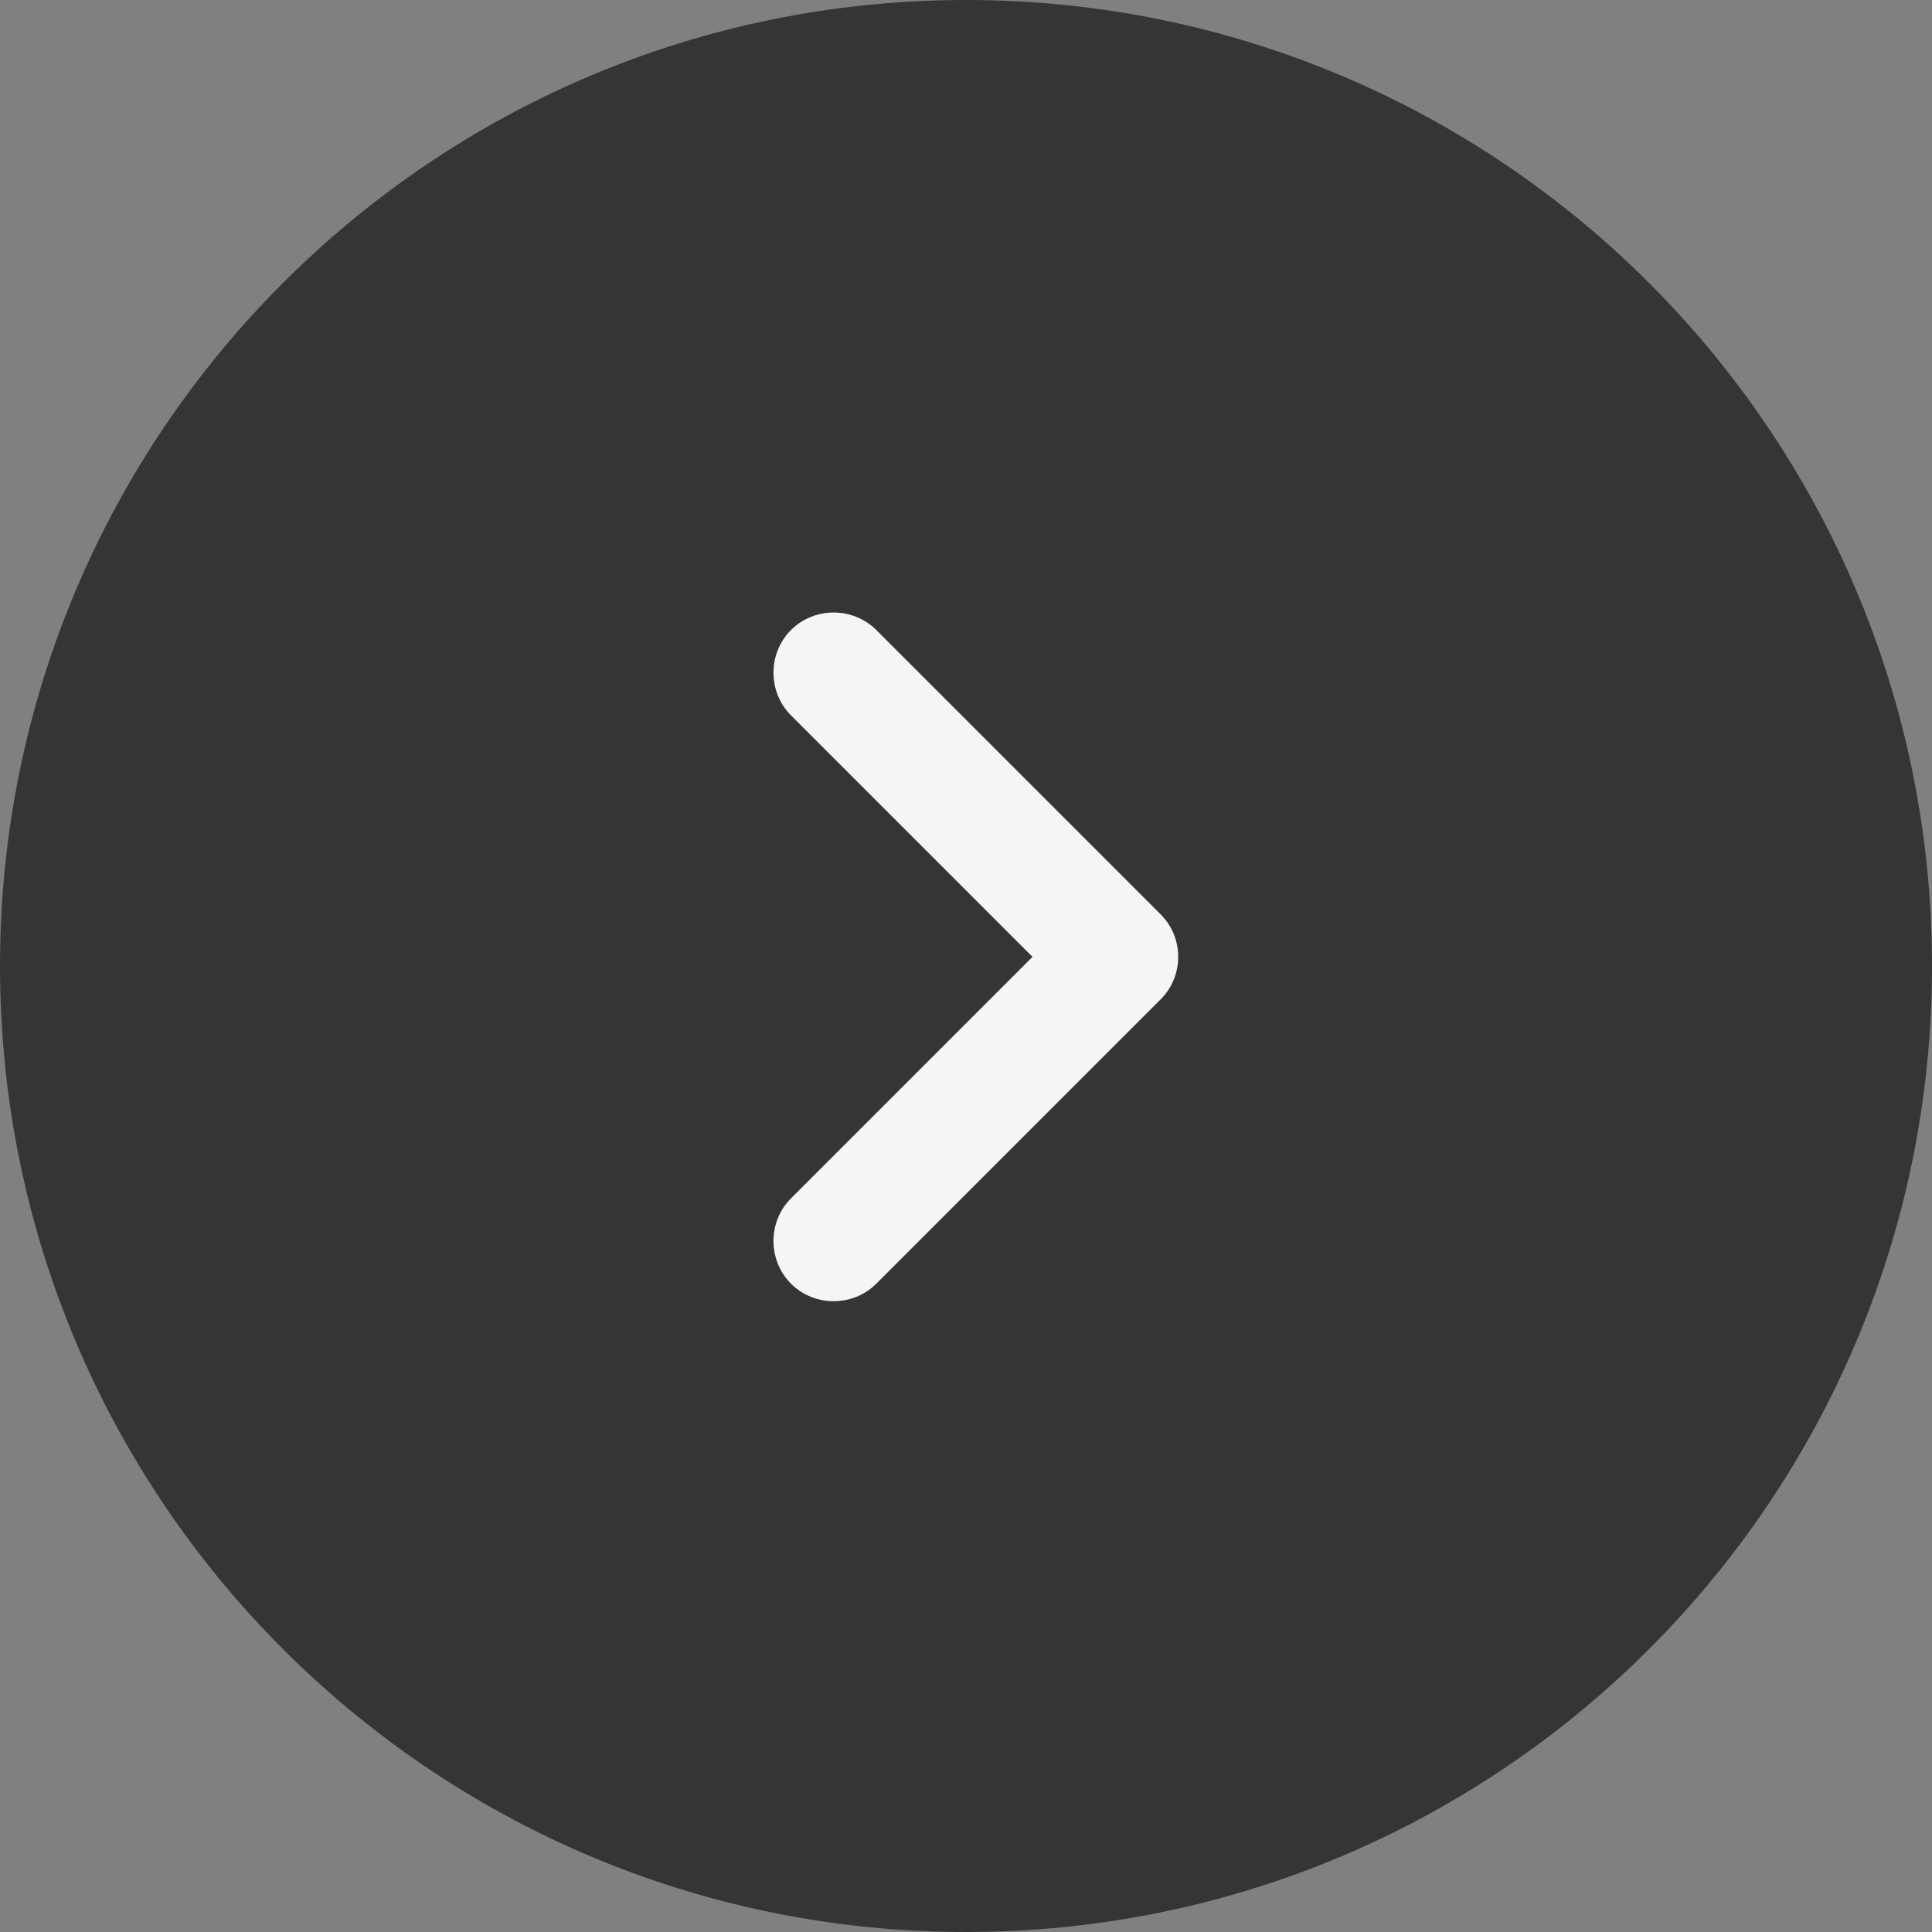 <svg width="60" height="60" viewBox="0 0 60 60" fill="none" xmlns="http://www.w3.org/2000/svg">
<rect x="0" y="0" width="60" height="60" fill="#808080" stroke="none"/>
<path d="M30 0C13.432 0 0 13.432 0 30C0 46.569 13.432 60 30 60C46.569 60 60 46.569 60 30C60 13.432 46.569 0 30 0Z" fill="#353535"/>
<path d="M36.59 29.716C36.59 30.191 36.415 30.666 36.04 31.041L27.215 39.866C26.49 40.591 25.29 40.591 24.565 39.866C23.84 39.141 23.84 37.941 24.565 37.216L32.065 29.716L24.565 22.216C23.84 21.491 23.84 20.291 24.565 19.566C25.29 18.841 26.49 18.841 27.215 19.566L36.04 28.391C36.415 28.766 36.59 29.241 36.59 29.716Z" fill="#F5F5F5"/>
</svg>
